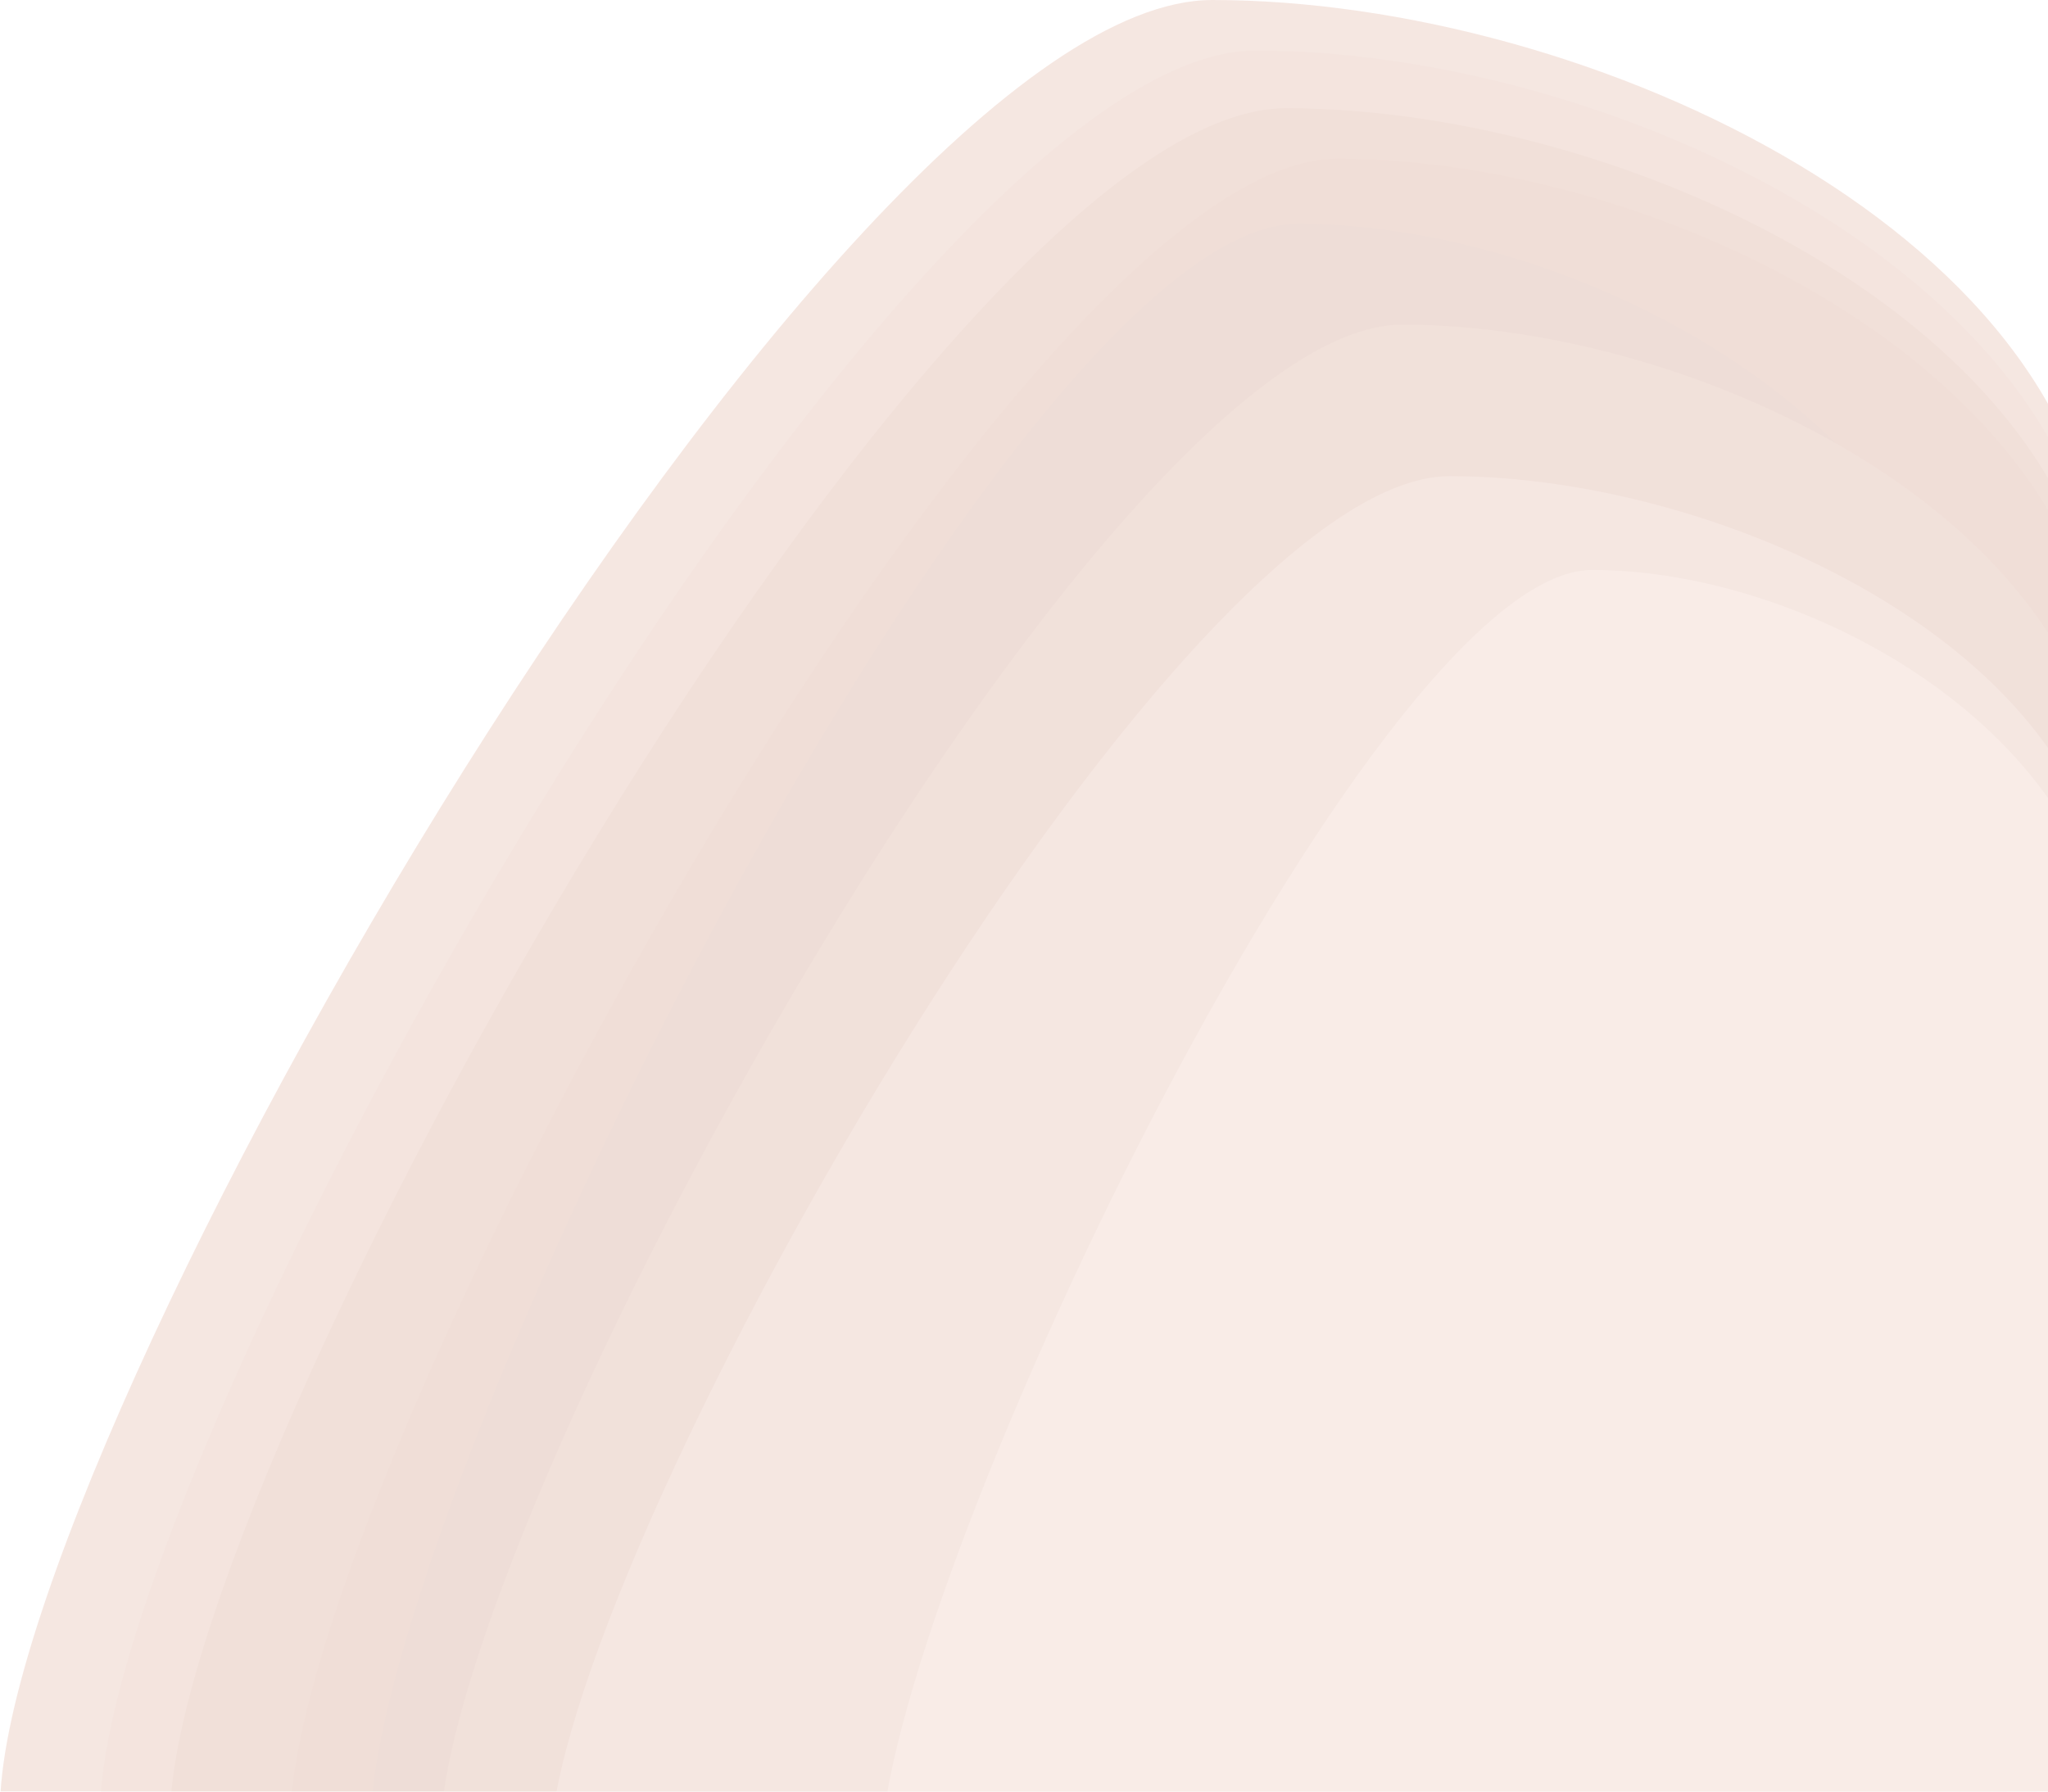 <svg width="368" height="322" viewBox="0 0 368 322" fill="none" xmlns="http://www.w3.org/2000/svg">
<g opacity="0.5">
<path d="M377.634 107.937C377.634 172.936 404.787 325.112 336.931 325.112C269.076 325.112 0 390.11 0 325.112C0 260.113 149.982 0 217.837 0C285.692 0 377.634 42.938 377.634 107.937Z" fill="#ECCFC4"/>
<path d="M377.886 114.246C377.886 177.578 403.764 325.852 339.094 325.852C274.424 325.852 17.981 389.184 17.981 325.852C17.981 262.52 160.921 9.077 225.591 9.077C290.261 9.077 377.886 50.914 377.886 114.246Z" fill="#E9CABE"/>
<path d="M378.063 121.457C378.063 182.884 403.048 326.699 340.608 326.699C278.168 326.699 30.568 388.126 30.568 326.699C30.568 265.272 168.579 19.451 231.019 19.451C293.459 19.451 378.063 60.03 378.063 121.457Z" fill="#E4C1B3"/>
<path d="M378.365 127.766C378.365 187.527 401.82 327.44 343.203 327.44C284.587 327.44 52.145 387.2 52.145 327.44C52.145 267.679 181.707 28.527 240.324 28.527C298.941 28.527 378.365 68.006 378.365 127.766Z" fill="#E2BEB0"/>
<path d="M355.518 135.878C355.518 193.496 376.297 328.392 324.37 328.392C272.443 328.392 66.531 386.01 66.531 328.392C66.531 270.774 181.305 40.198 233.232 40.198C285.159 40.198 355.518 78.26 355.518 135.878Z" fill="#DEBCAF"/>
<path d="M378.743 148.497C378.743 202.781 400.286 329.873 346.448 329.873C292.61 329.873 79.117 384.158 79.117 329.873C79.117 275.589 198.117 58.352 251.955 58.352C305.794 58.352 378.743 94.212 378.743 148.497Z" fill="#E4C3B6"/>
<path d="M379.02 167.425C379.02 216.71 399.161 332.096 348.827 332.096C298.493 332.096 98.897 381.381 98.897 332.096C98.897 282.811 210.151 85.582 260.485 85.582C310.819 85.582 379.02 118.14 379.02 167.425Z" fill="#ECCFC4"/>
<path d="M379.851 179.142C379.851 225.332 395.785 333.471 355.964 333.471C316.143 333.471 158.235 379.661 158.235 333.471C158.235 287.282 246.252 102.439 286.073 102.439C325.894 102.439 379.851 132.952 379.851 179.142Z" fill="#F3DAD0"/>
</g>
</svg>
